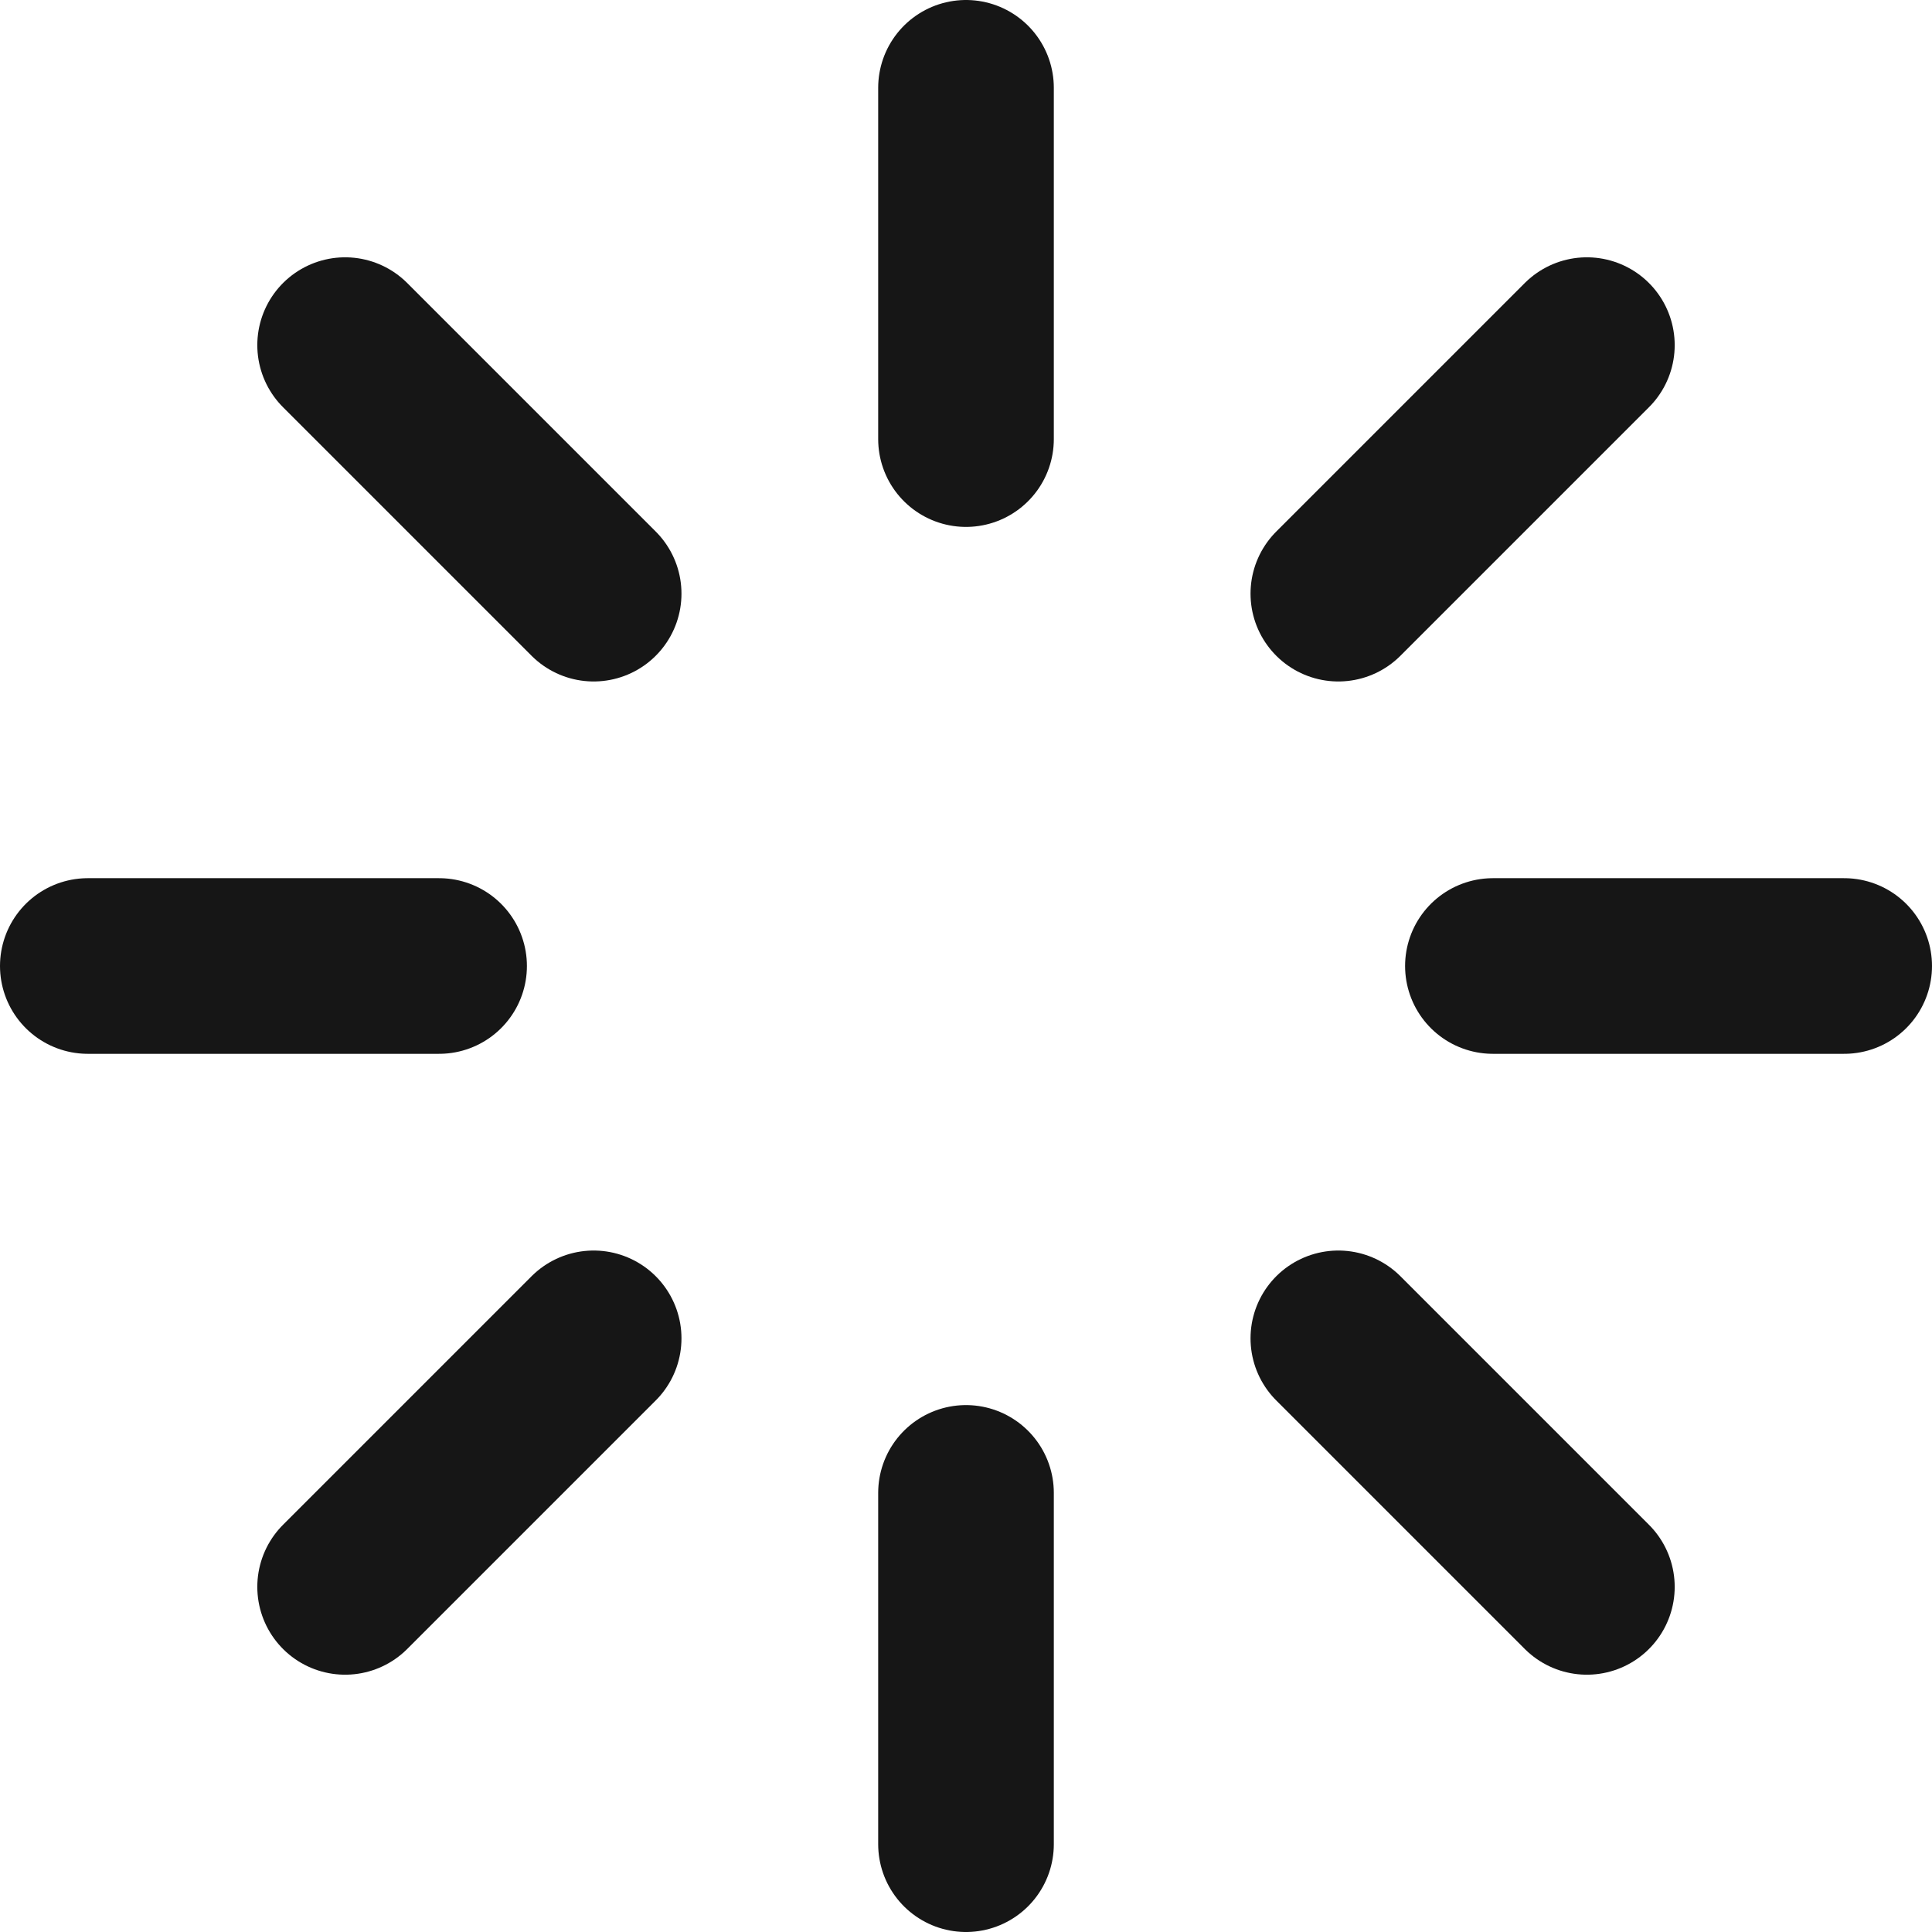 <svg width="22" height="22" viewBox="0 0 22 22" fill="none" xmlns="http://www.w3.org/2000/svg">
<path d="M11 1V5" stroke="#161616" stroke-width="2" stroke-linecap="round" stroke-linejoin="round"/>
<path d="M11 17V21" stroke="#161616" stroke-width="2" stroke-linecap="round" stroke-linejoin="round"/>
<path d="M3.93 3.93L6.76 6.76" stroke="#161616" stroke-width="2" stroke-linecap="round" stroke-linejoin="round"/>
<path d="M15.24 15.24L18.07 18.07" stroke="#161616" stroke-width="2" stroke-linecap="round" stroke-linejoin="round"/>
<path d="M1 11H5" stroke="#161616" stroke-width="2" stroke-linecap="round" stroke-linejoin="round"/>
<path d="M17 11H21" stroke="#161616" stroke-width="2" stroke-linecap="round" stroke-linejoin="round"/>
<path d="M3.93 18.07L6.76 15.24" stroke="#161616" stroke-width="2" stroke-linecap="round" stroke-linejoin="round"/>
<path d="M15.24 6.76L18.07 3.93" stroke="#161616" stroke-width="2" stroke-linecap="round" stroke-linejoin="round"/>
</svg>
